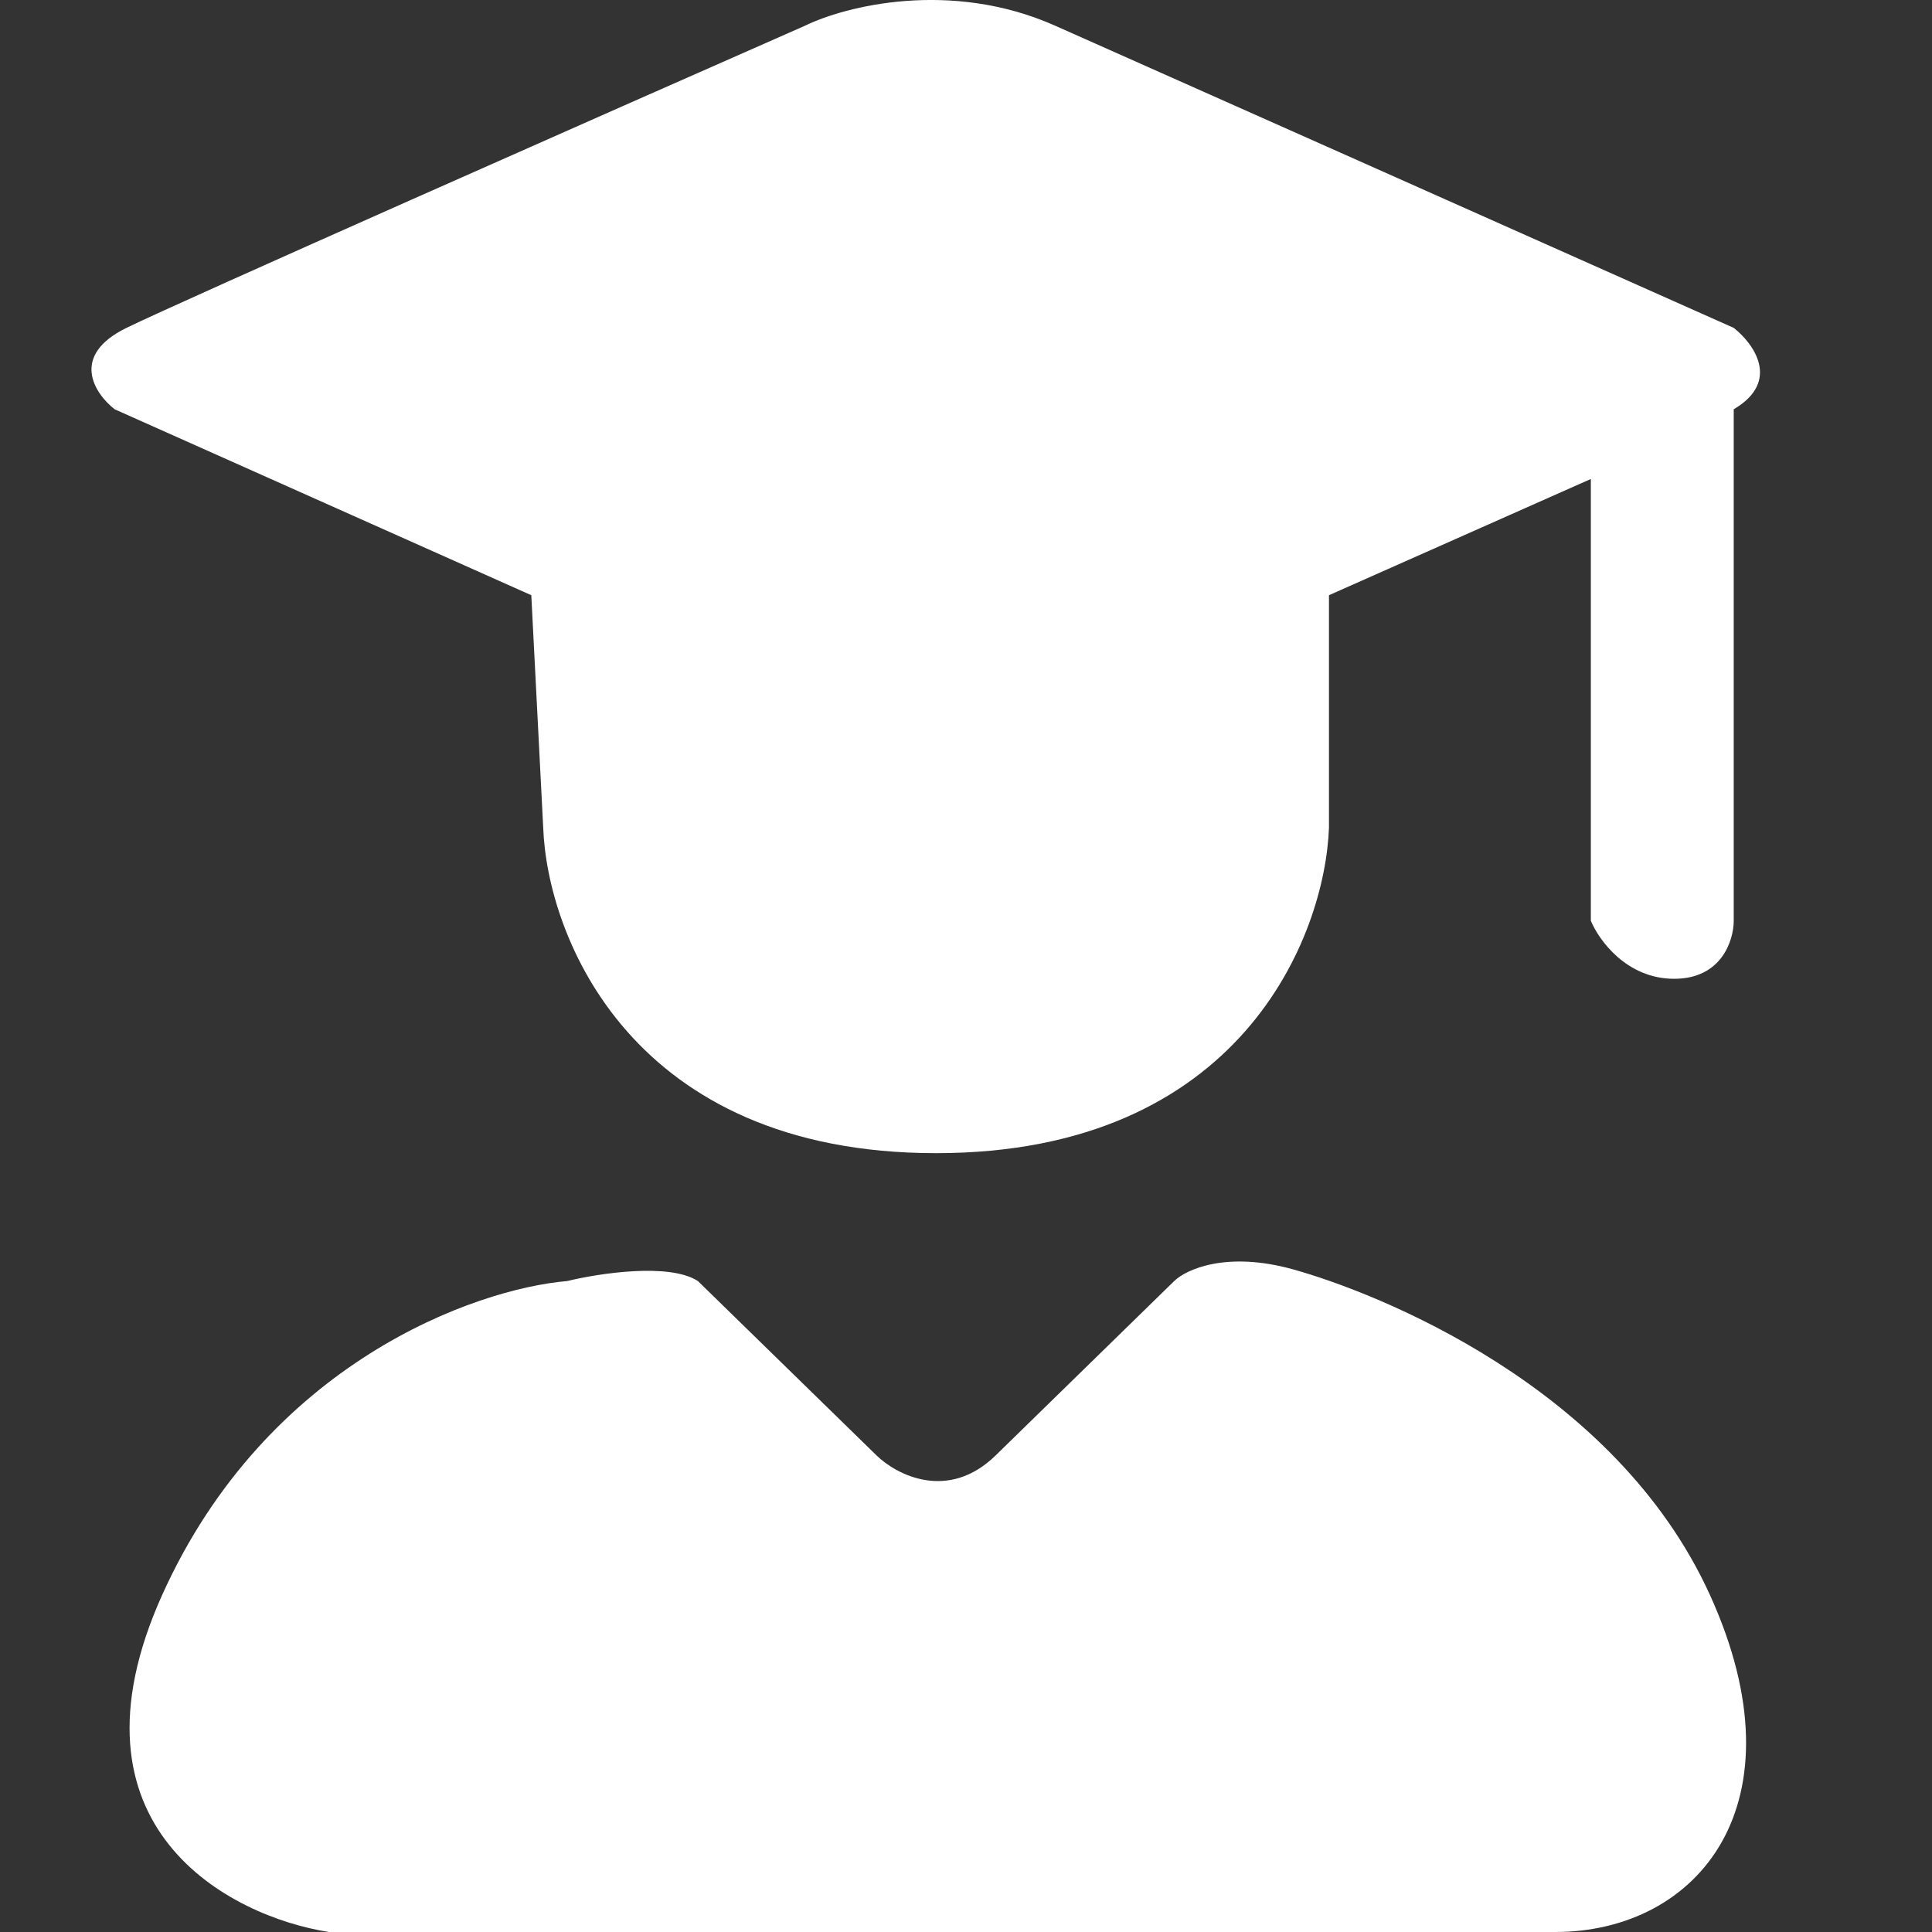 <svg width="24" height="24" viewBox="0 0 24 24" fill="none" xmlns="http://www.w3.org/2000/svg">
<rect x="0" y="0" width="24" height="24" fill="#333333" stroke="none"/>
<path d="M1.424 5.084L6.6 7.394L6.748 10.282C6.797 11.63 7.842 14.325 11.628 14.325C15.414 14.325 16.459 11.63 16.509 10.282V7.394L19.762 5.95V11.438C19.861 11.678 20.206 12.159 20.797 12.159C21.389 12.159 21.537 11.678 21.537 11.438V5.084C22.128 4.737 21.783 4.266 21.537 4.073C19.269 3.062 14.409 0.897 13.107 0.319C11.806 -0.259 10.494 0.078 10.001 0.319C7.487 1.426 2.281 3.727 1.571 4.073C0.862 4.42 1.177 4.891 1.424 5.084Z" fill="white"/>
<path d="M10.889 18.08L8.67 15.914C8.315 15.683 7.438 15.818 7.044 15.914C5.91 16.01 3.317 16.924 2.015 19.812C0.714 22.7 2.853 23.808 4.086 24H19.319C21.093 24 22.424 22.412 21.241 19.812C20.058 17.213 17.1 16.058 16.065 15.769C15.237 15.538 14.734 15.769 14.586 15.914L12.368 18.08C11.776 18.657 11.135 18.32 10.889 18.08Z" fill="white"/>
</svg>
